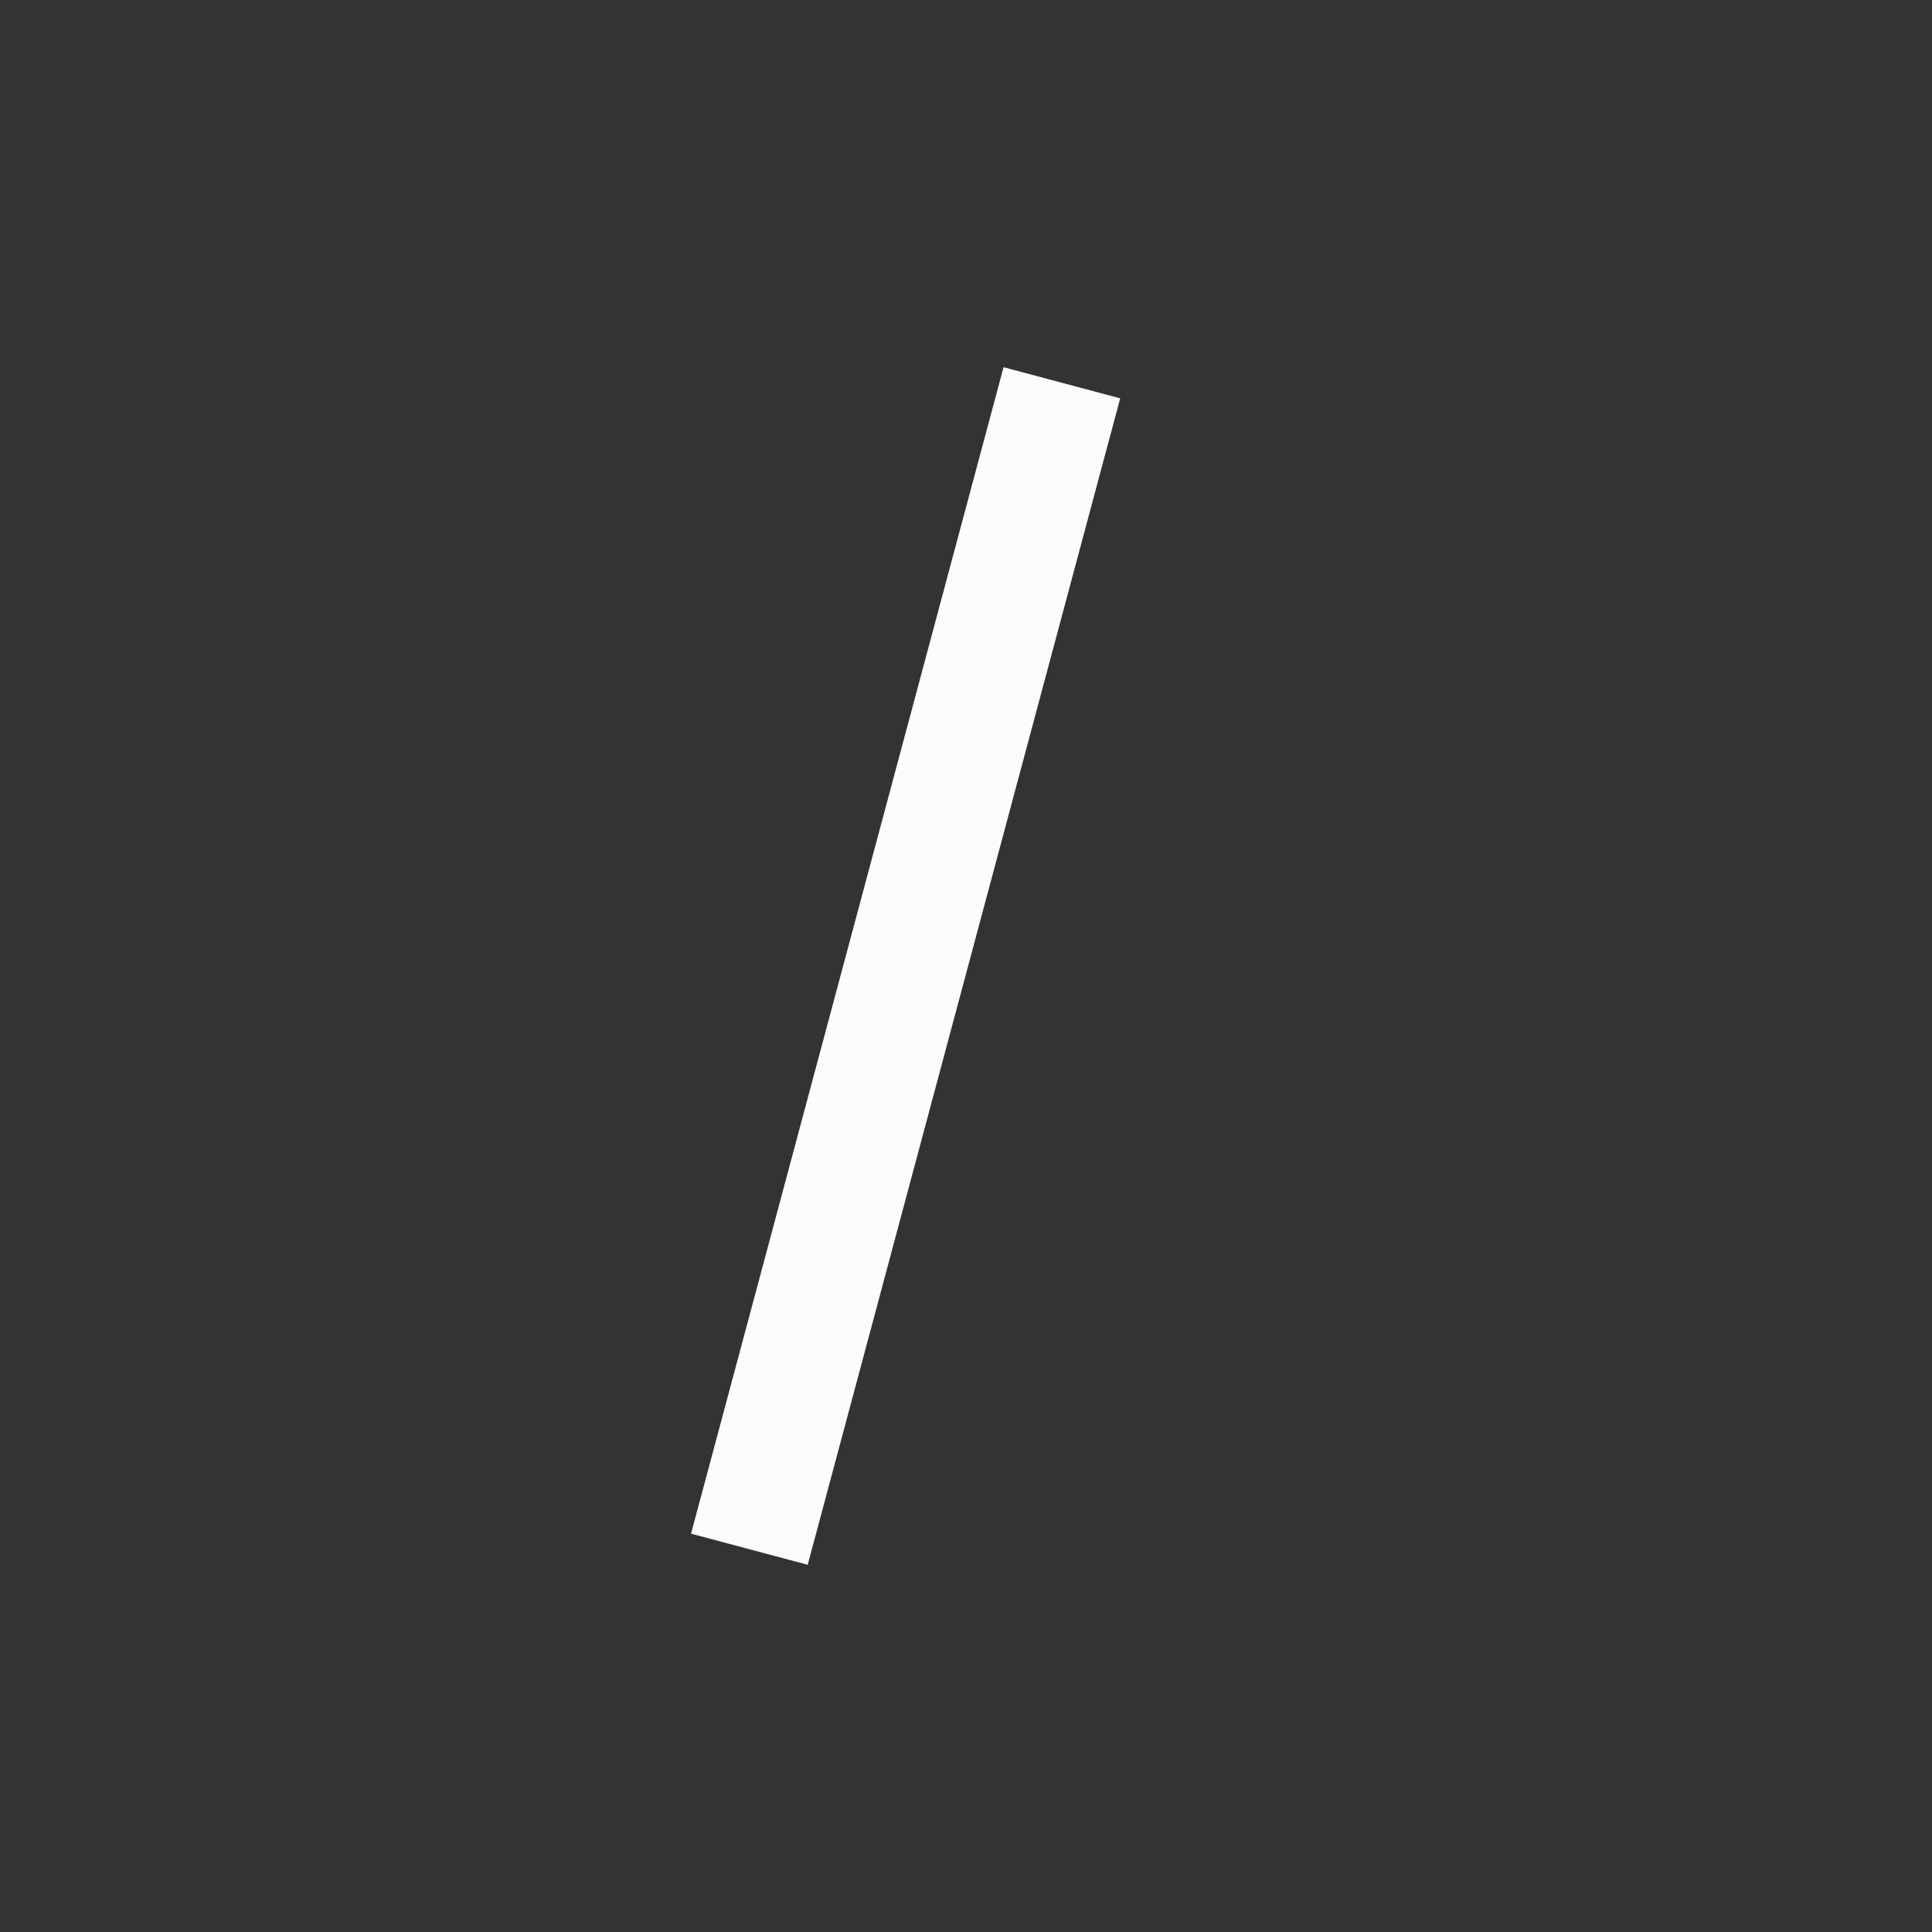 <svg xmlns="http://www.w3.org/2000/svg" viewBox="0 0 16 16">
  <rect x="0" y="0" width="16" height="16" fill="#333333" stroke="none"/>
  <defs id="defs3051">
    <style type="text/css" id="current-color-scheme">
      .ColorScheme-Text {
        color:#fcfcfc;
      }
      </style>
  </defs>
 <path style="fill:currentColor;fill-opacity:1;stroke:none" 
     d="M 8.311 3.041 L 5.723 12.701 L 6.689 12.959 L 9.277 3.299 L 8.311 3.041 z "
     class="ColorScheme-Text"
     />
</svg>
